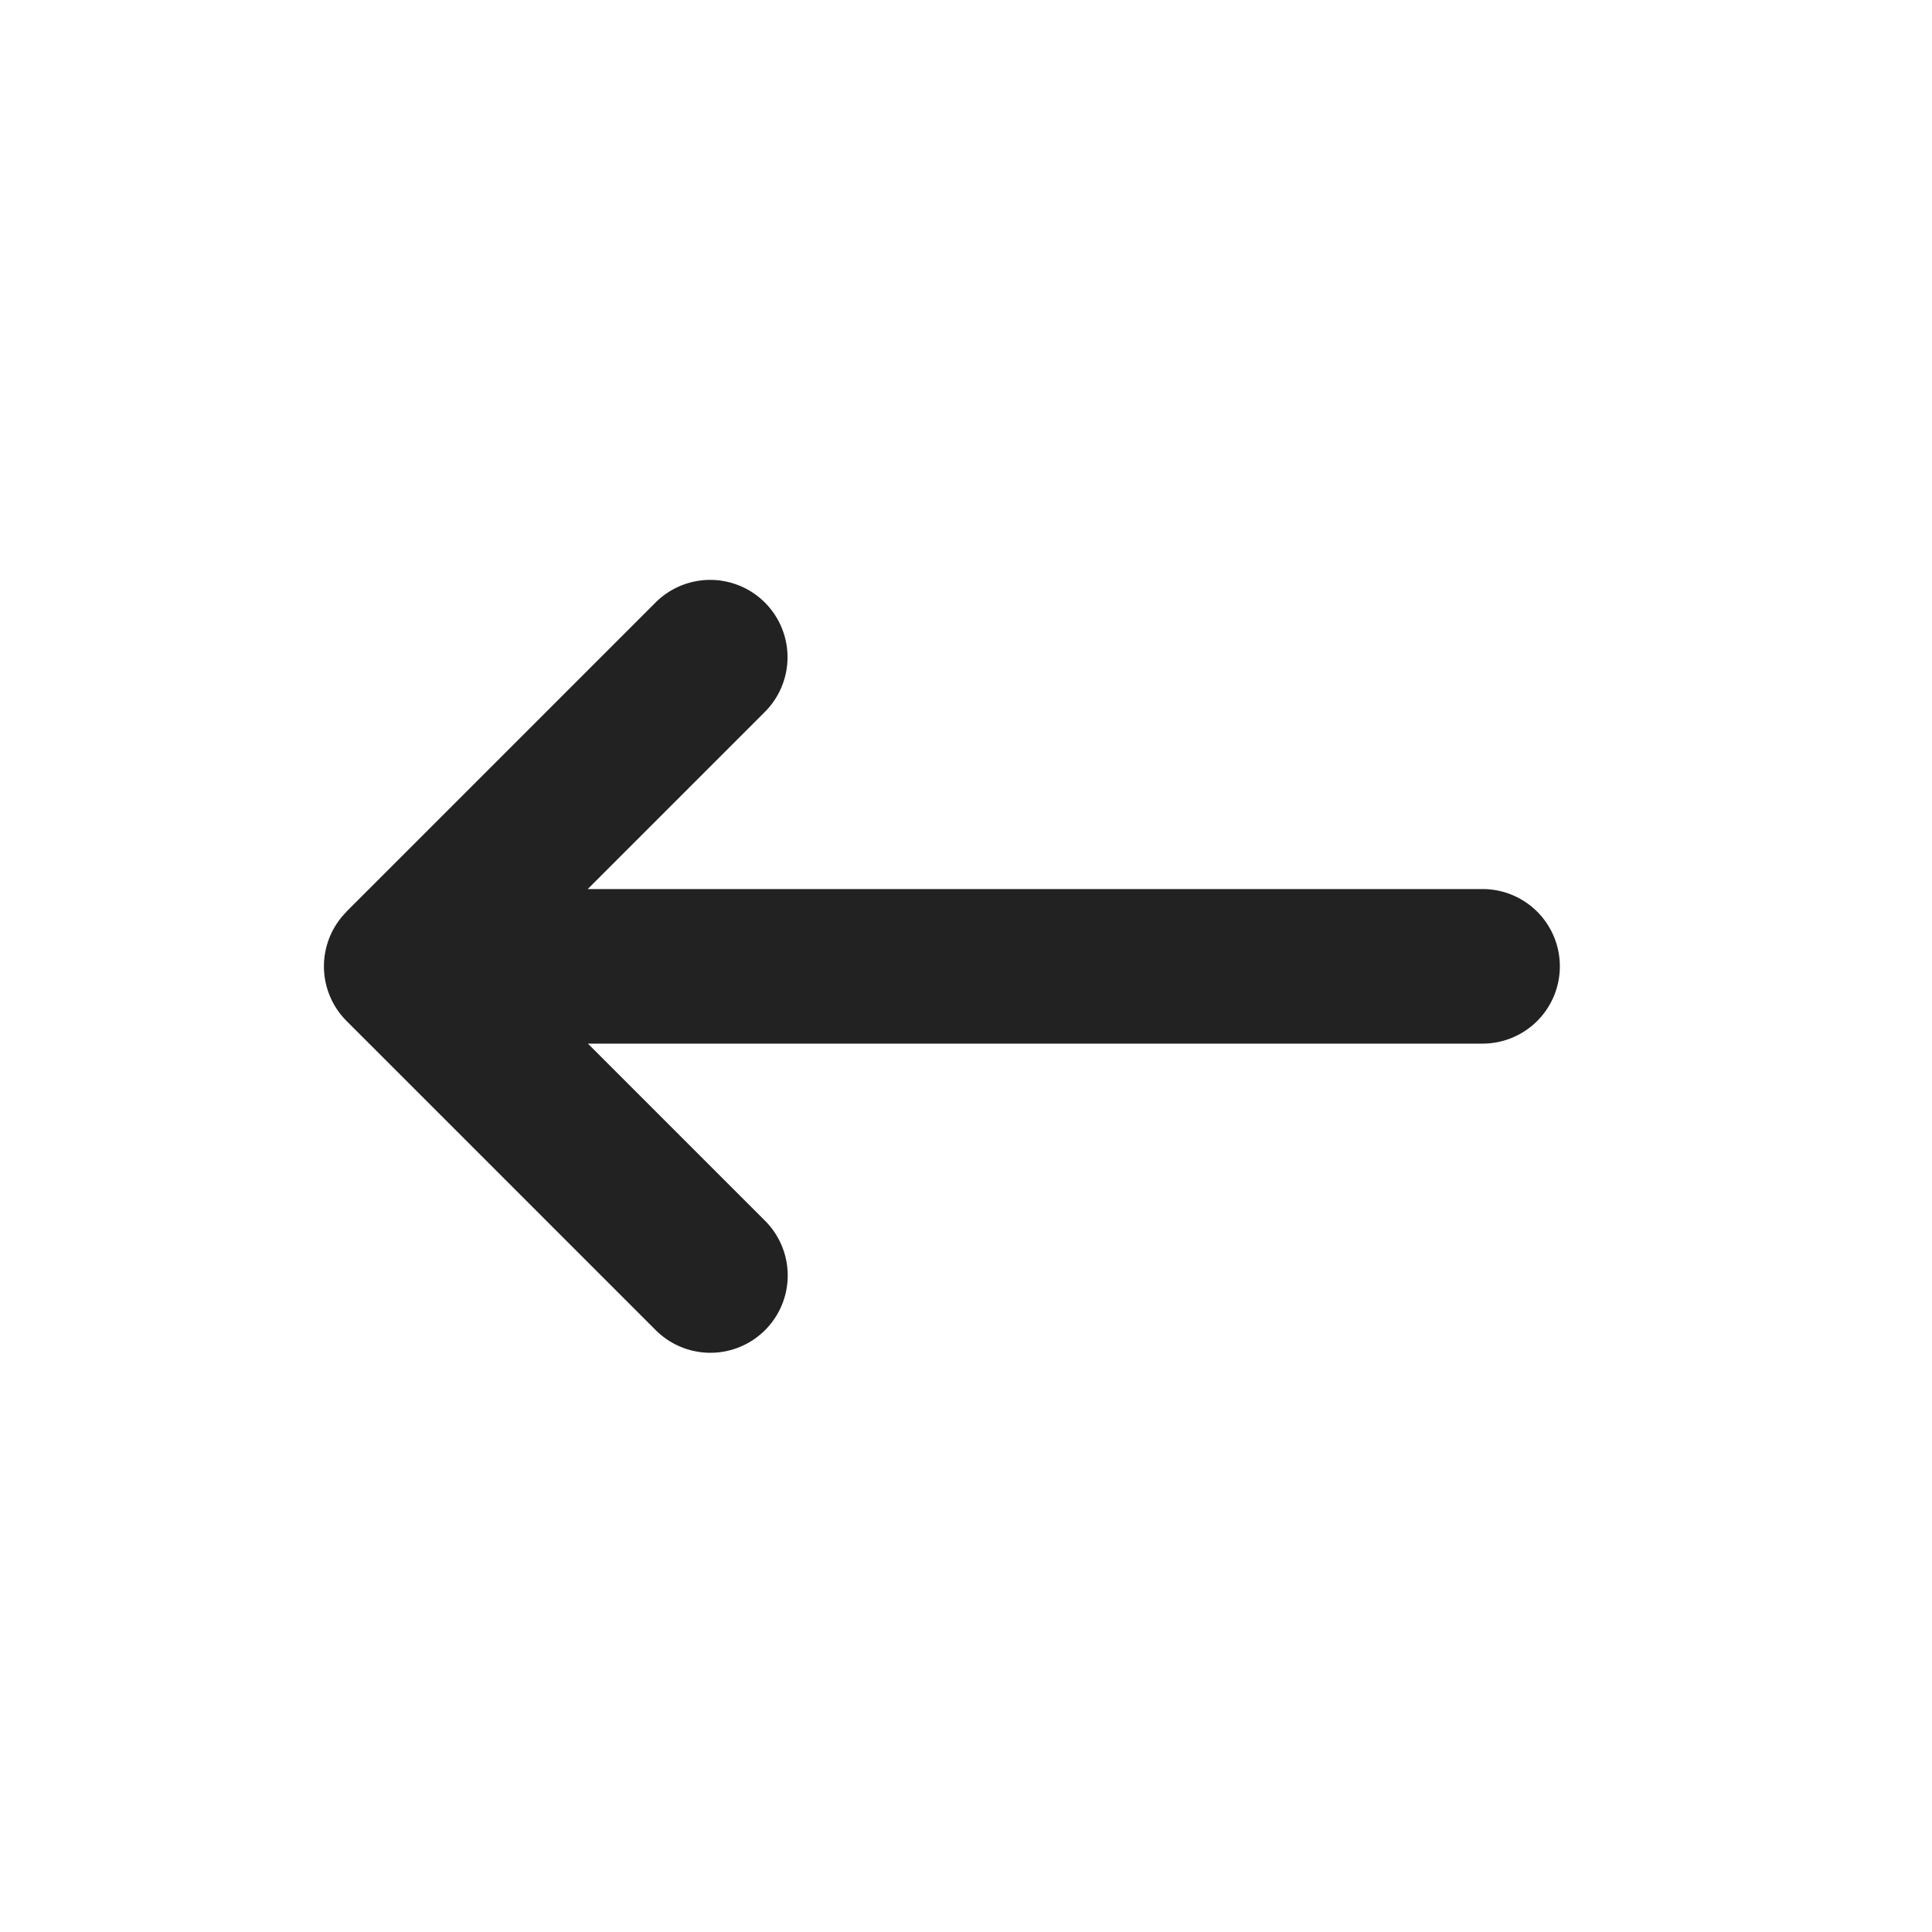 <svg xmlns="http://www.w3.org/2000/svg" width="40" height="40" viewBox="0 0 40 40">
  <g id="ic_left_arrow" transform="translate(-15 -15)">
    <rect id="사각형_2" data-name="사각형 2" width="40" height="40" transform="translate(15 15)" fill="none"/>
    <path id="arrow-left-long-solid" d="M.494,102.8a1.6,1.6,0,0,0,0,2.264l6.4,6.4a1.6,1.6,0,0,0,2.264-2.264l-3.668-3.668H24.013a1.6,1.6,0,0,0,0-3.2H5.486l3.668-3.668a1.6,1.6,0,0,0-2.264-2.264l-6.4,6.4Z" transform="translate(21.682 -68.925)" fill="#222"/>
  </g>
</svg>
